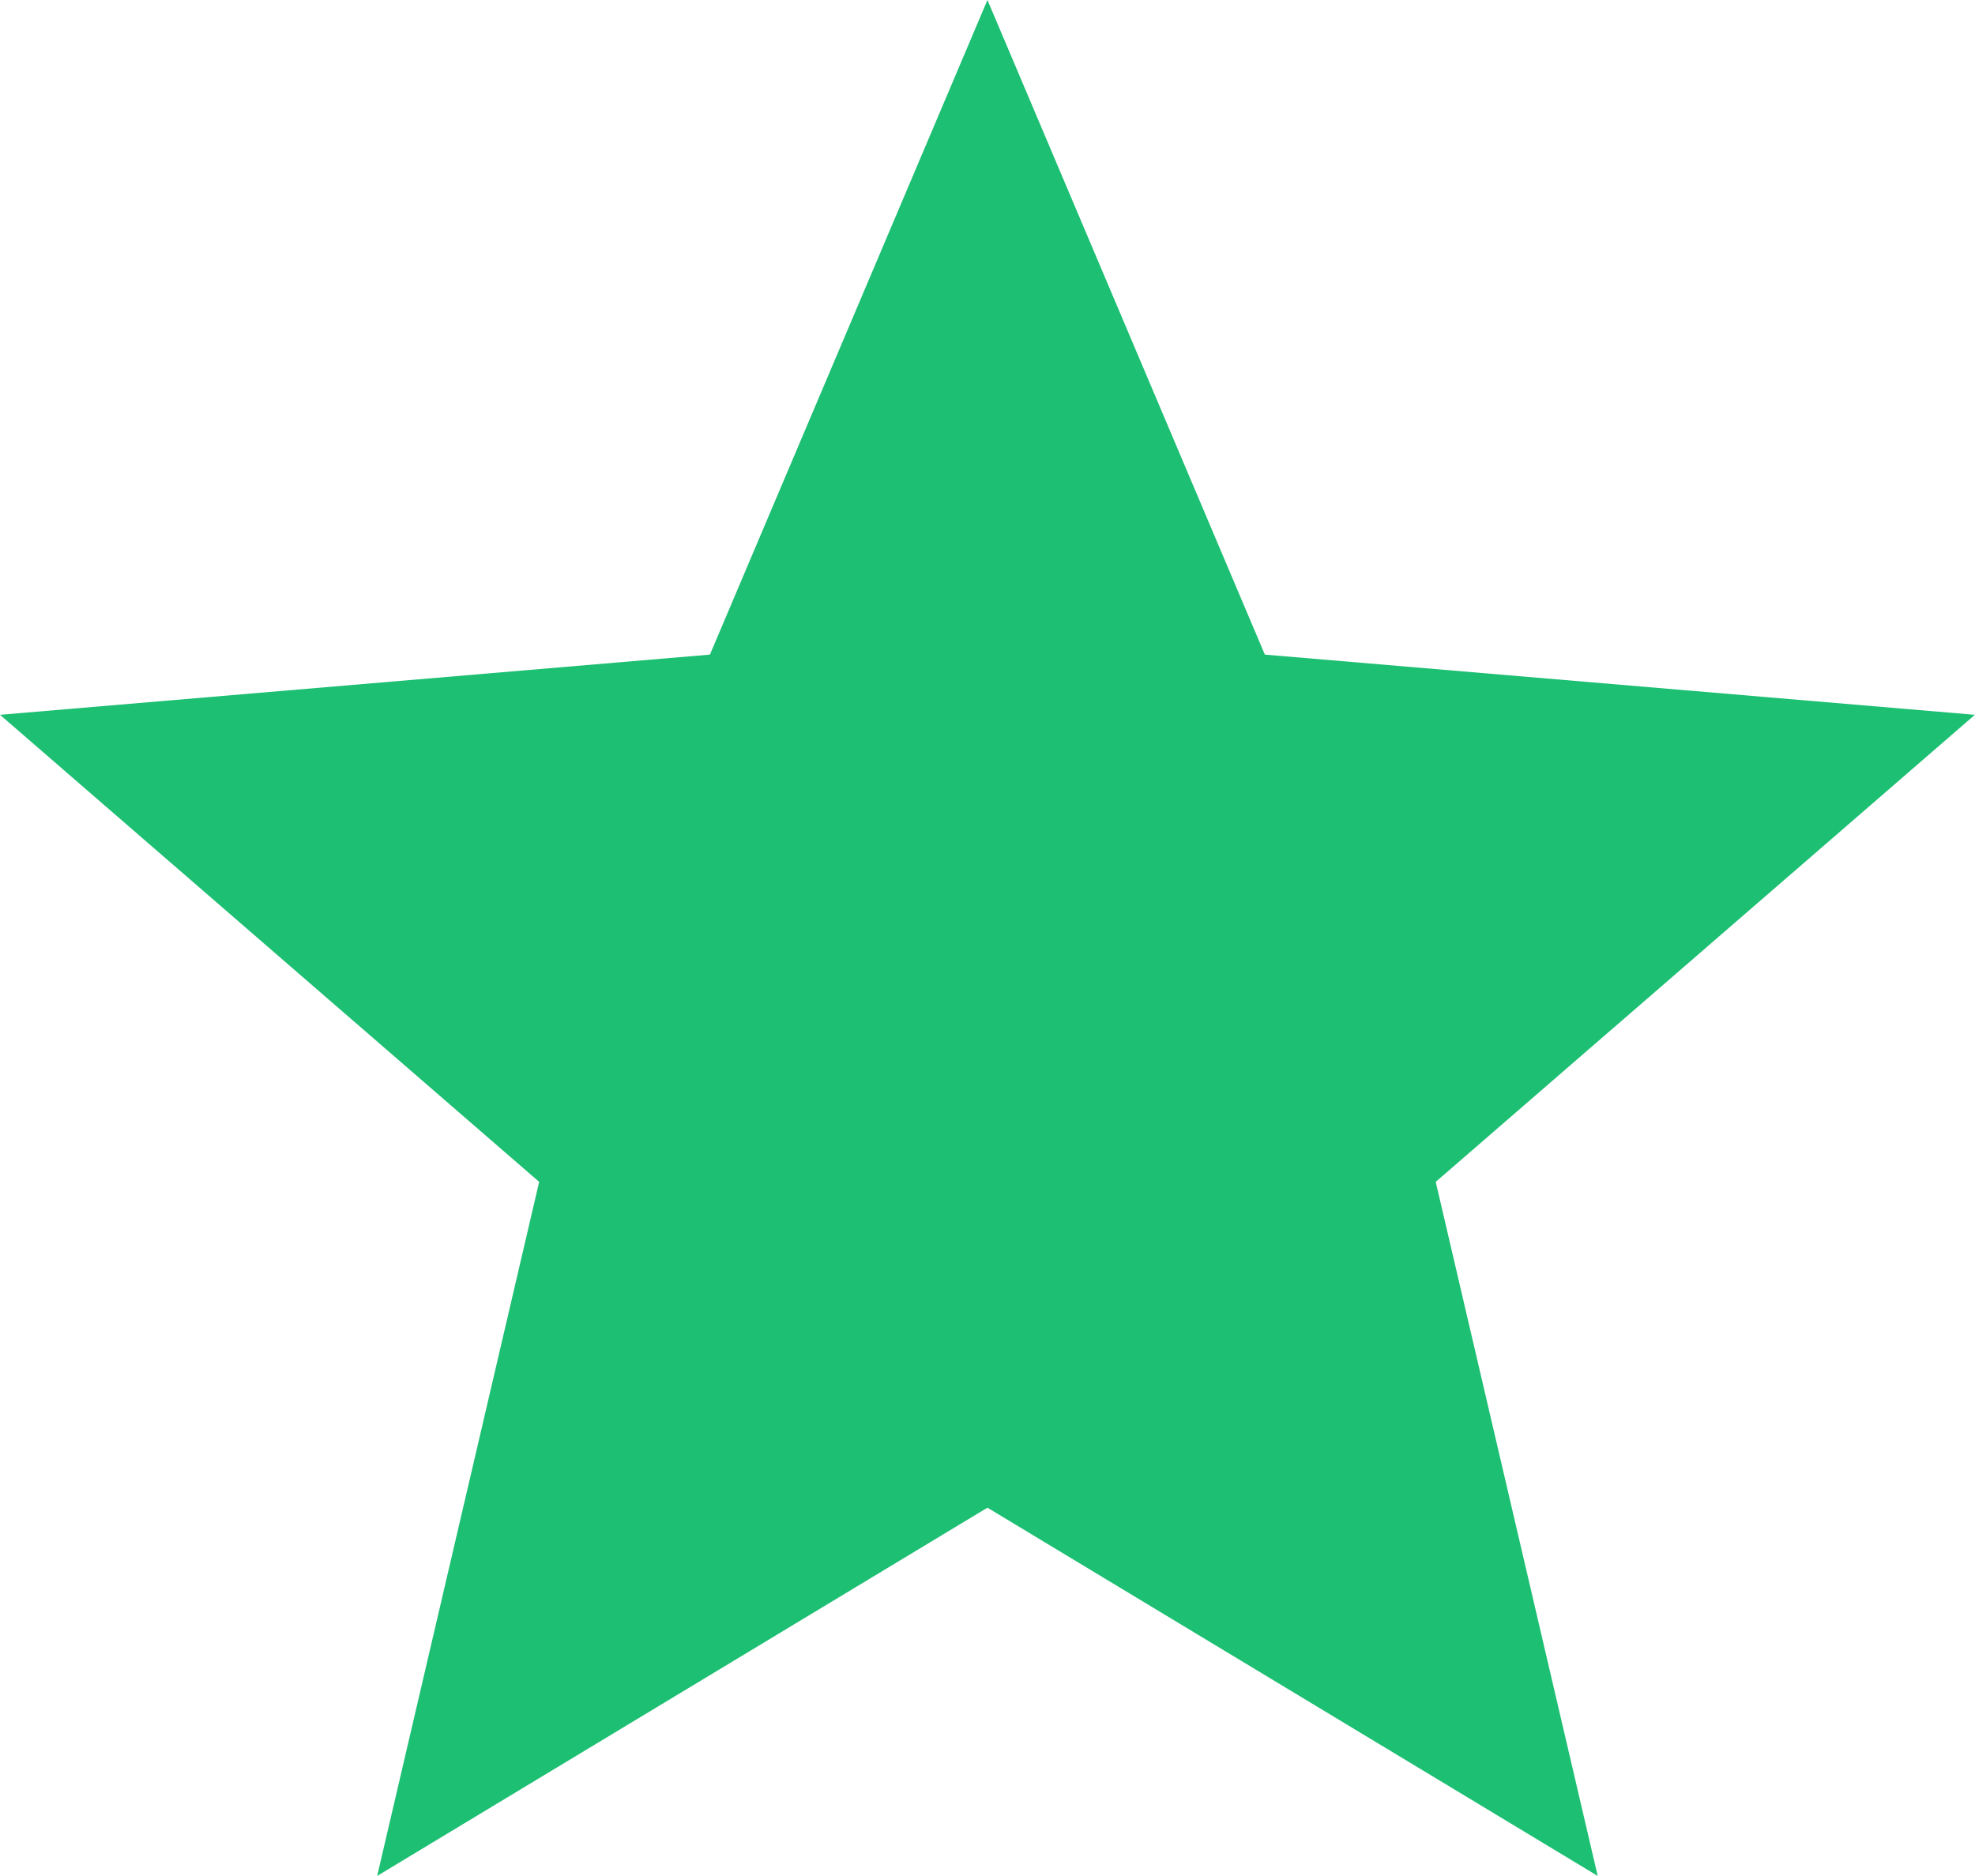 <svg xmlns="http://www.w3.org/2000/svg" width="16.667" height="15.833" viewBox="0 0 16.667 15.833">
  <path id="star-fill" d="M10,14.392,15.15,17.5l-1.367-5.858L18.333,7.7l-5.992-.508L10,1.667,7.658,7.192,1.667,7.7l4.55,3.942L4.85,17.5Z" transform="translate(-1.667 -1.667)" fill="#1dbf73"/>
</svg>
